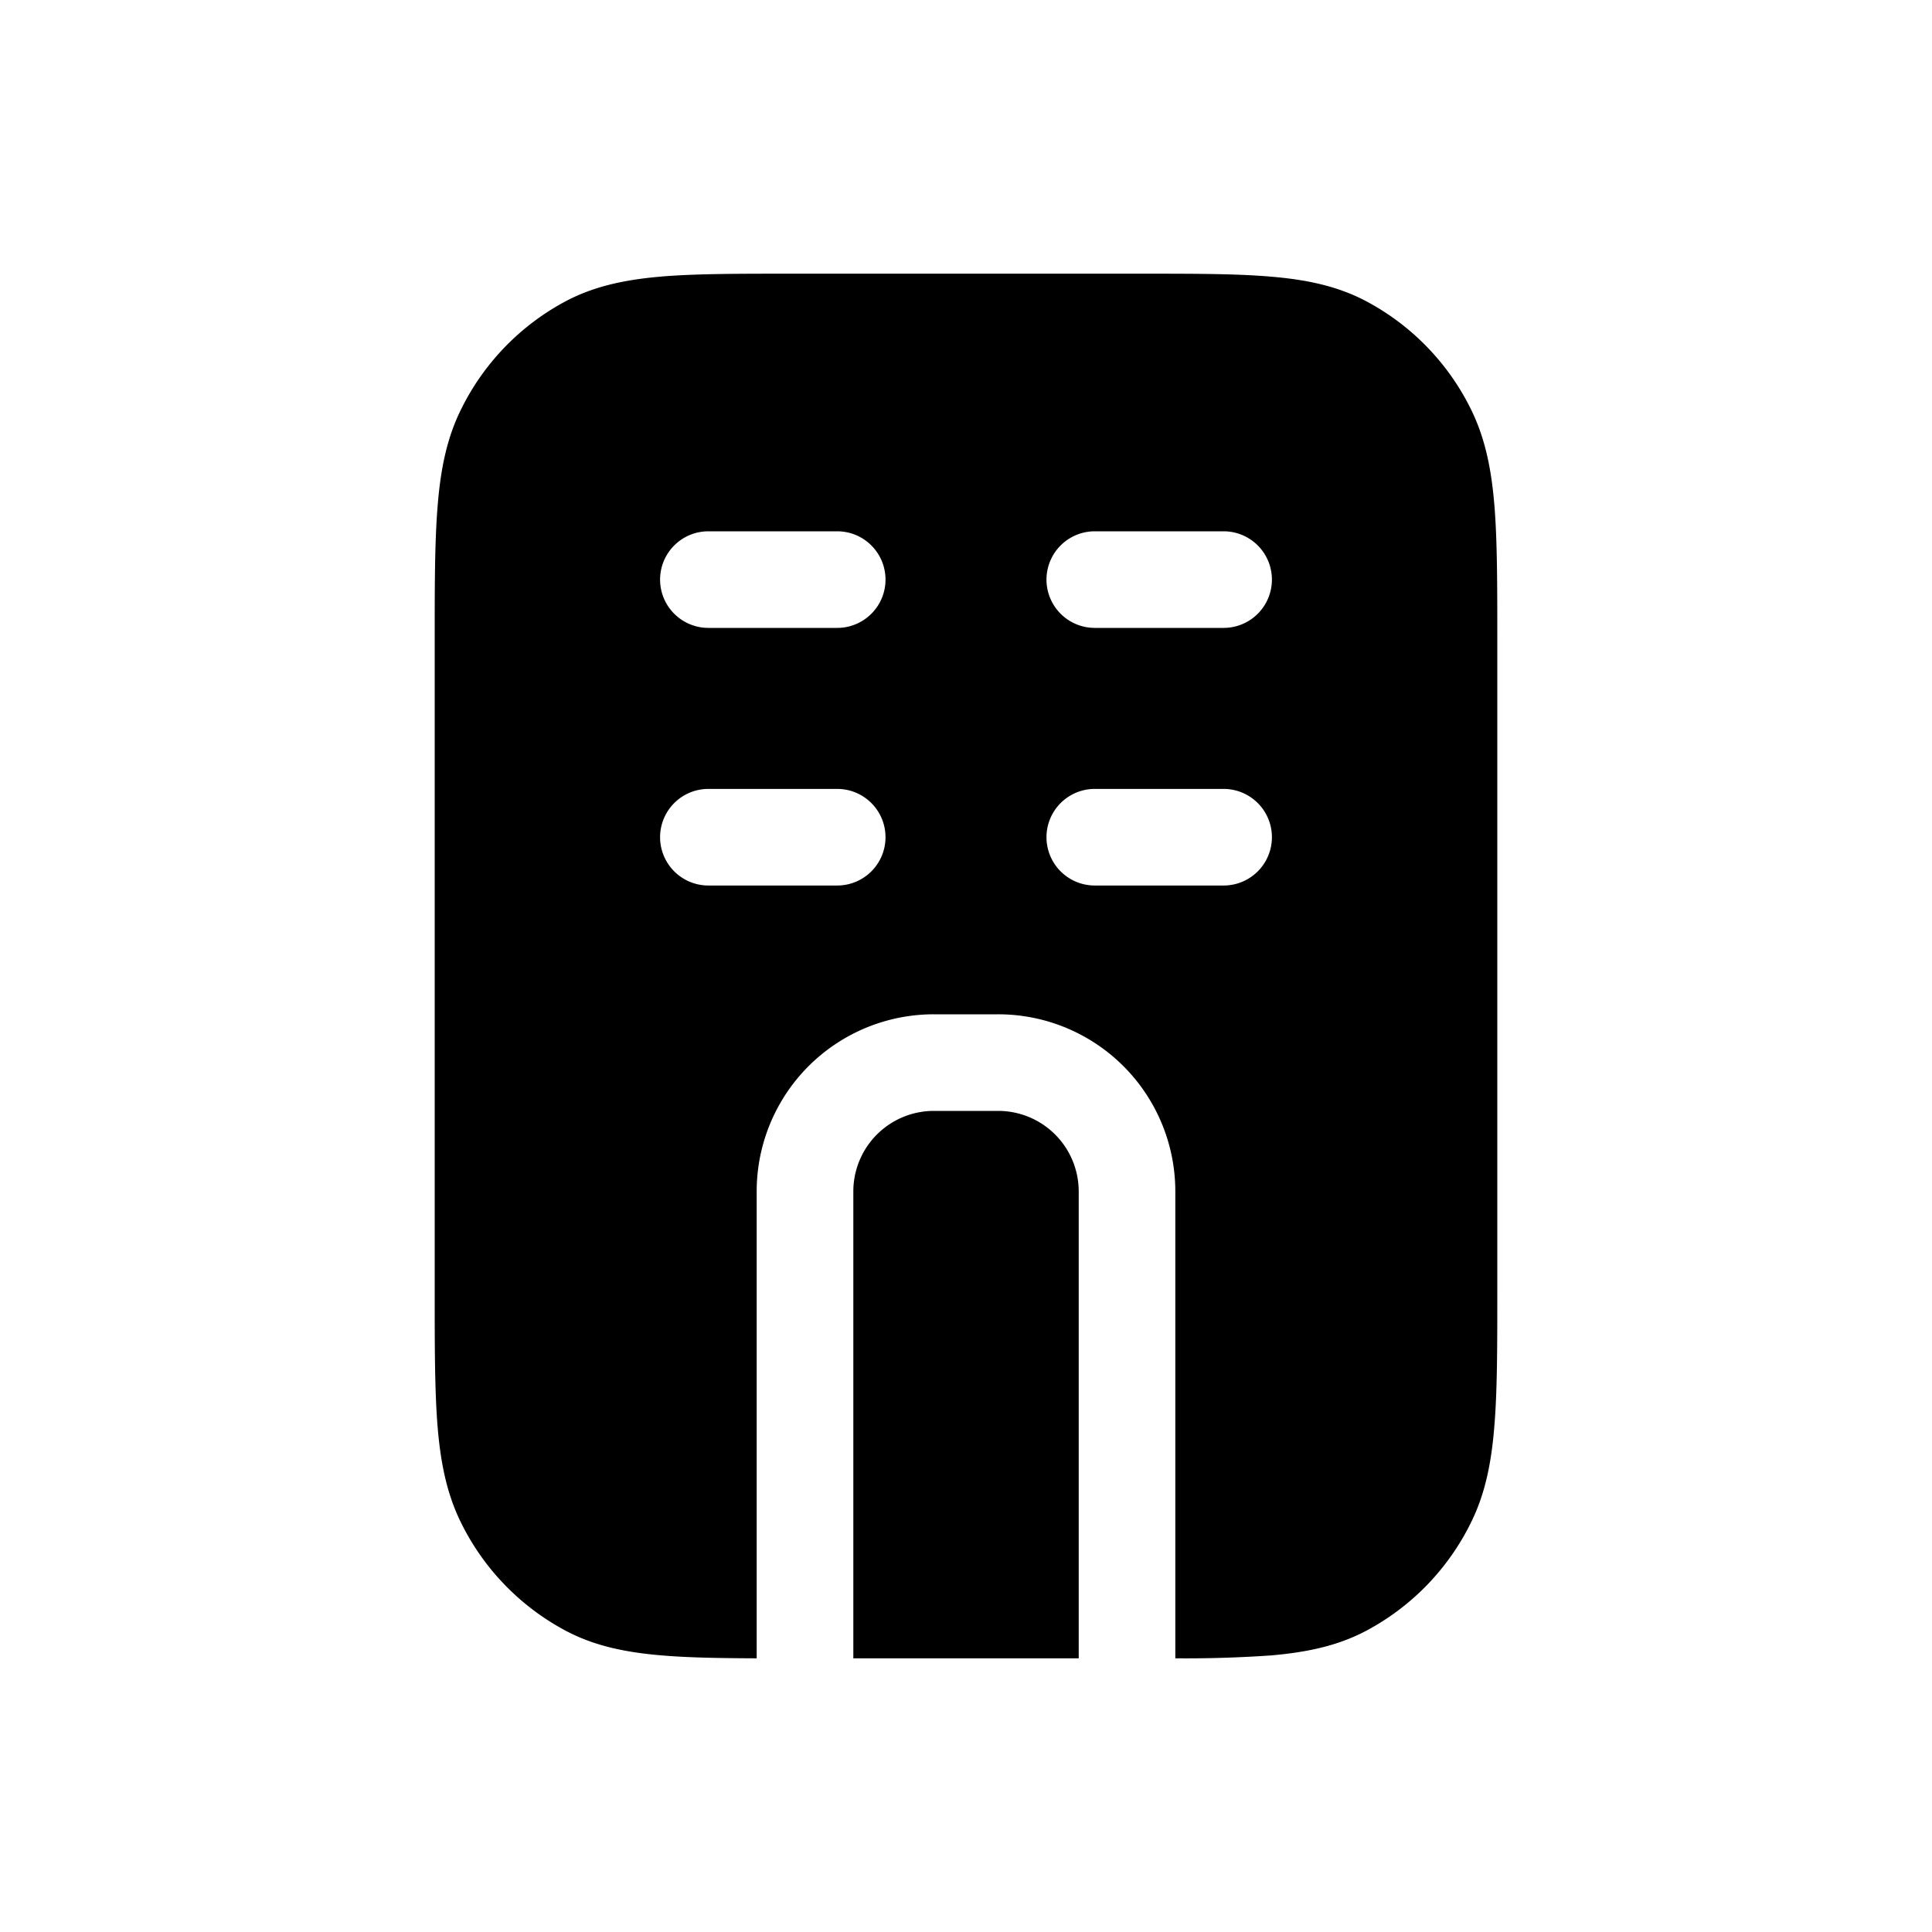 <svg width="47" height="47" fill="none" xmlns="http://www.w3.org/2000/svg"><path d="M27.782 6.658h-8.564c-1.272 0-2.301 0-3.133.07-.862.074-1.618.228-2.319.598a5.954 5.954 0 00-2.558 2.65c-.35.712-.495 1.48-.564 2.361-.069.86-.069 1.923-.069 3.247v15.832c0 1.324 0 2.386.067 3.247.07.882.217 1.65.564 2.36a5.954 5.954 0 002.562 2.651c.699.37 1.457.523 2.315.596.65.056 1.417.069 2.325.072V28.983a4.308 4.308 0 014.309-4.308h1.566a4.308 4.308 0 014.309 4.308v11.359c.775.007 1.55-.017 2.325-.07.86-.075 1.616-.228 2.315-.598a5.954 5.954 0 002.56-2.65c.35-.712.495-1.48.564-2.363.069-.859.069-1.92.069-3.243V15.584c0-1.324 0-2.386-.067-3.246-.07-.882-.217-1.65-.564-2.361a5.953 5.953 0 00-2.562-2.651c-.699-.37-1.457-.524-2.315-.596-.834-.072-1.863-.072-3.134-.072M16.058 14.1a1.175 1.175 0 011.175-1.175h3.134a1.175 1.175 0 010 2.35h-3.134a1.175 1.175 0 01-1.175-1.175zm1.175 5.092h3.134a1.175 1.175 0 010 2.35h-3.134a1.175 1.175 0 010-2.35zm8.225-5.092a1.175 1.175 0 011.175-1.175h3.134a1.175 1.175 0 010 2.35h-3.134a1.175 1.175 0 01-1.175-1.175zm1.175 5.092h3.134a1.175 1.175 0 010 2.35h-3.134a1.175 1.175 0 010-2.35z" fill="#000"/><path d="M26.242 40.342V28.983a1.96 1.96 0 00-1.958-1.958h-1.567a1.96 1.96 0 00-1.958 1.958v11.359h5.483z" fill="#000"/></svg>